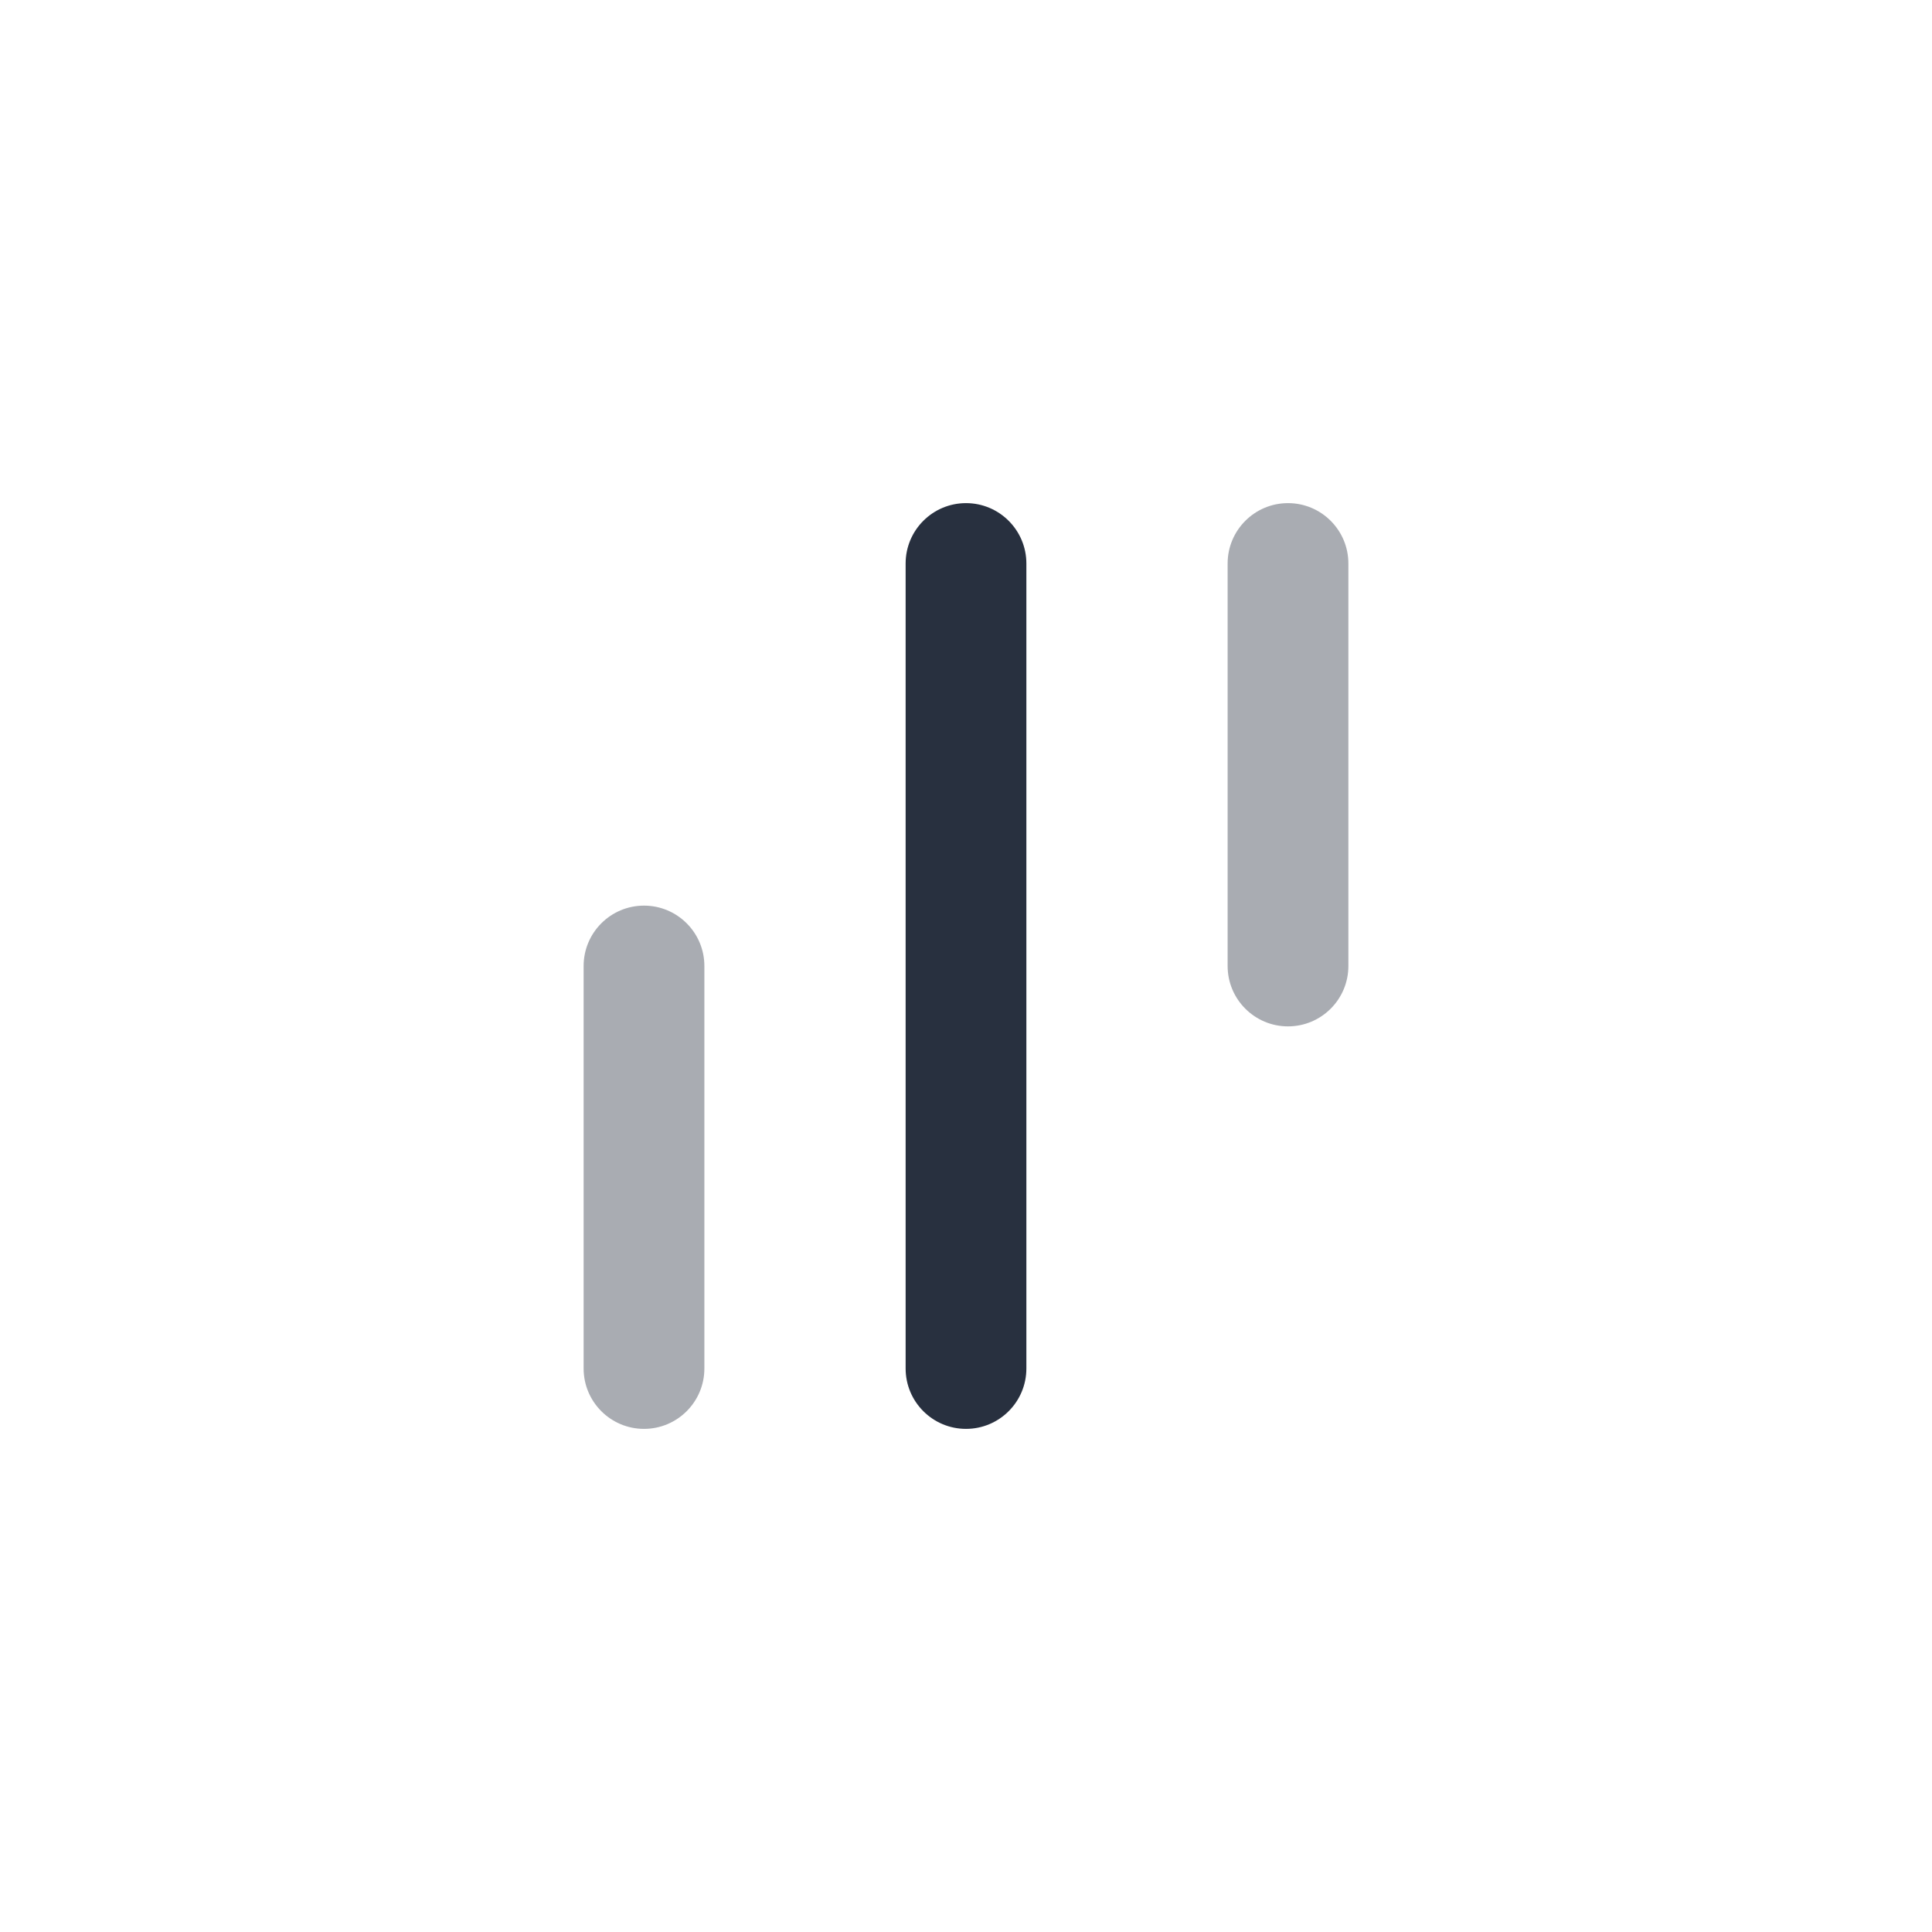 <svg width="24" height="24" viewBox="0 0 24 24" fill="none" xmlns="http://www.w3.org/2000/svg">
    <path fill-rule="evenodd" clip-rule="evenodd"
          d="M12 6.25C12.414 6.25 12.75 6.586 12.75 7L12.75 17C12.75 17.414 12.414 17.75 12 17.75C11.586 17.75 11.25 17.414 11.25 17L11.25 7C11.25 6.586 11.586 6.25 12 6.25Z"
          fill="#28303F"/>
    <path opacity="0.4" fill-rule="evenodd" clip-rule="evenodd"
          d="M8 11.25C8.414 11.25 8.75 11.586 8.75 12L8.75 17C8.75 17.414 8.414 17.75 8 17.75C7.586 17.75 7.25 17.414 7.25 17L7.25 12C7.25 11.586 7.586 11.25 8 11.25Z"
          fill="#28303F"/>
    <path opacity="0.4" fill-rule="evenodd" clip-rule="evenodd"
          d="M16 6.25C16.414 6.25 16.75 6.586 16.75 7L16.75 12C16.75 12.414 16.414 12.75 16 12.75C15.586 12.75 15.25 12.414 15.25 12L15.25 7C15.25 6.586 15.586 6.25 16 6.25Z"
          fill="#28303F"/>
</svg>
